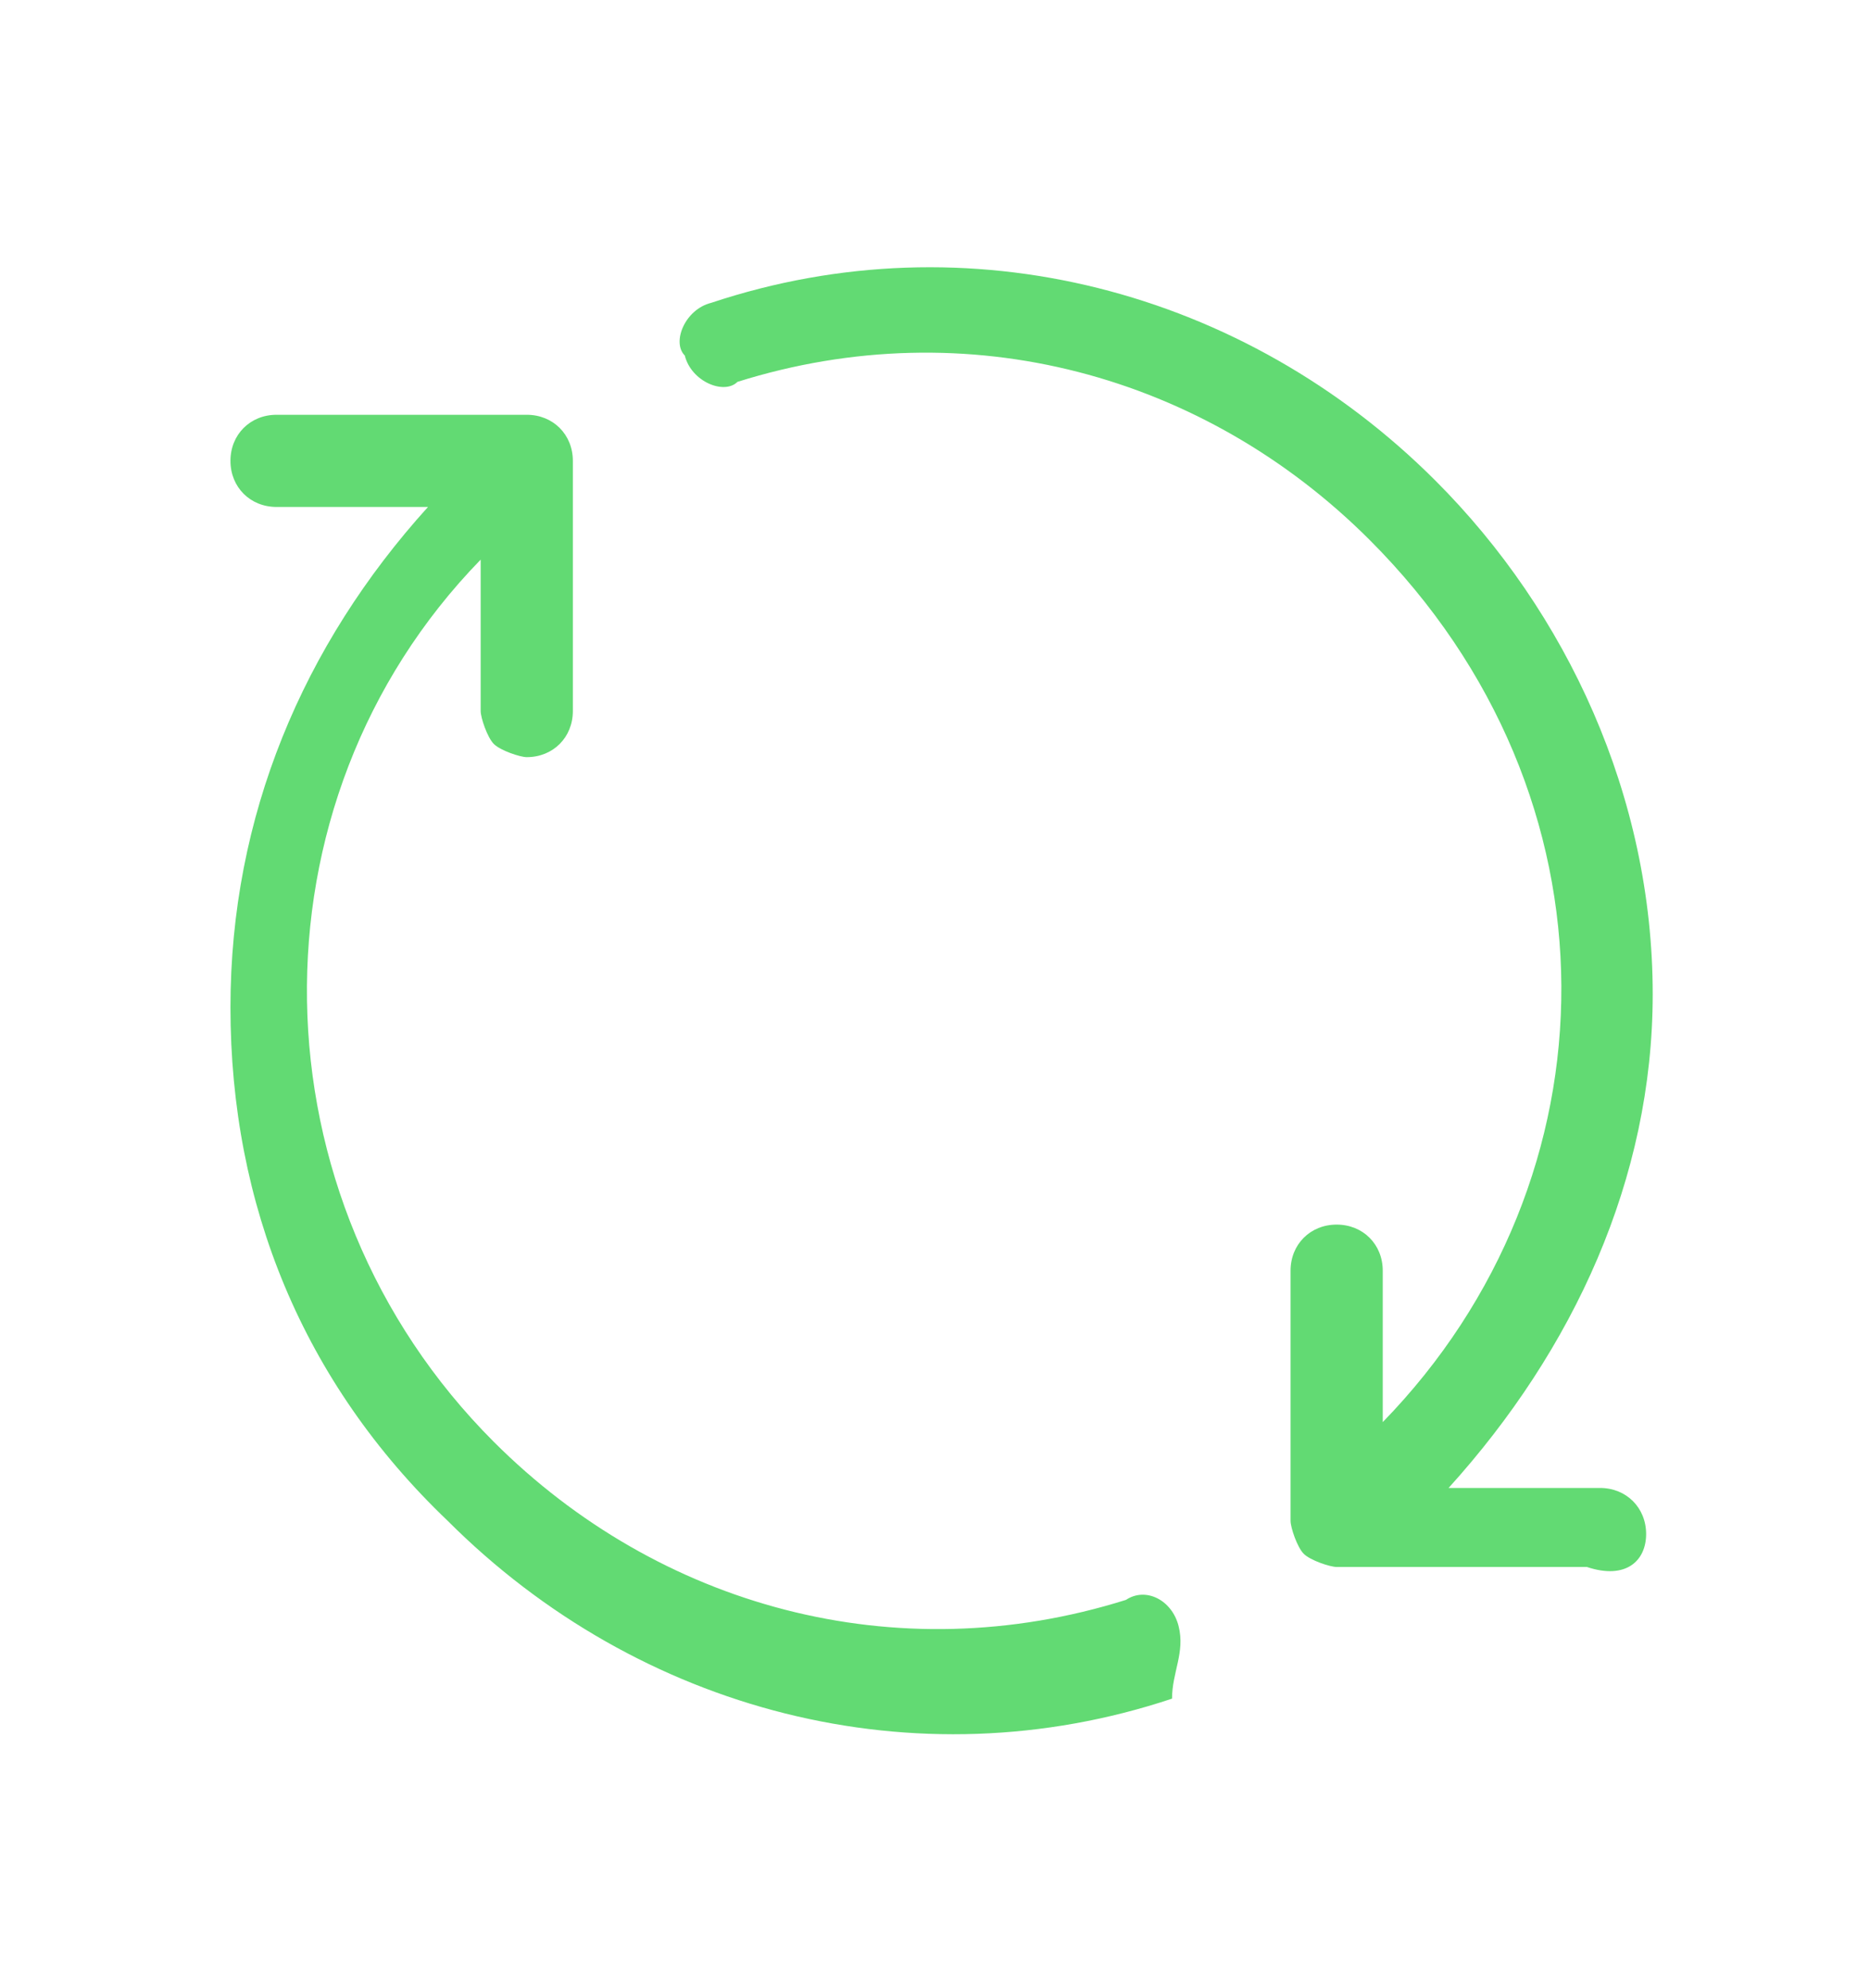 <?xml version="1.0" encoding="utf-8"?>
<!-- Generator: Adobe Illustrator 19.0.0, SVG Export Plug-In . SVG Version: 6.00 Build 0)  -->
<svg version="1.1" xmlns="http://www.w3.org/2000/svg" xmlns:xlink="http://www.w3.org/1999/xlink" x="0px" y="0px"
	 viewBox="-291 381.8 28.4 30.2" style="enable-background:new -291 381.8 28.4 30.2;" xml:space="preserve">
<path fill="#62da73" d="M-266,405.1c0-0.4-0.3-0.7-0.7-0.7l-2.3,0c1.9-2.1,3.1-4.7,3.1-7.5c0-3-1.3-5.8-3.3-7.8c-2.9-2.9-7.1-4-11-2.7
	c-0.4,0.1-0.6,0.6-0.4,0.8c0.1,0.4,0.6,0.6,0.8,0.4c3.5-1.1,7.1-0.1,9.6,2.4c3.9,3.9,3.8,9.7,0.2,13.4l0-2.3c0-0.4-0.3-0.7-0.7-0.7
	c-0.4,0-0.7,0.3-0.7,0.7l0,3.8c0,0.1,0.1,0.4,0.2,0.5c0.1,0.1,0.4,0.2,0.5,0.2l3.8,0C-266.3,405.8-266,405.5-266,405.1L-266,405.1z"
	/>
<path fill="#62da73" d="M-273.1,406.5c-0.1-0.4-0.5-0.6-0.8-0.4c-3.5,1.1-7.1,0.1-9.6-2.4c-3.7-3.7-3.8-9.7-0.2-13.4l0,2.3
	c0,0.1,0.1,0.4,0.2,0.5s0.4,0.2,0.5,0.2c0.4,0,0.7-0.3,0.7-0.7l0-3.8c0-0.4-0.3-0.7-0.7-0.7l-3.8,0c-0.4,0-0.7,0.3-0.7,0.7
	c0,0.4,0.3,0.7,0.7,0.7l2.3,0c-1.9,2.1-3,4.7-3,7.6c0,3,1.1,5.7,3.3,7.8c2.9,2.9,7.1,4,11,2.7C-273.2,407.2-273,406.9-273.1,406.5
	L-273.1,406.5z"/>
</svg>
